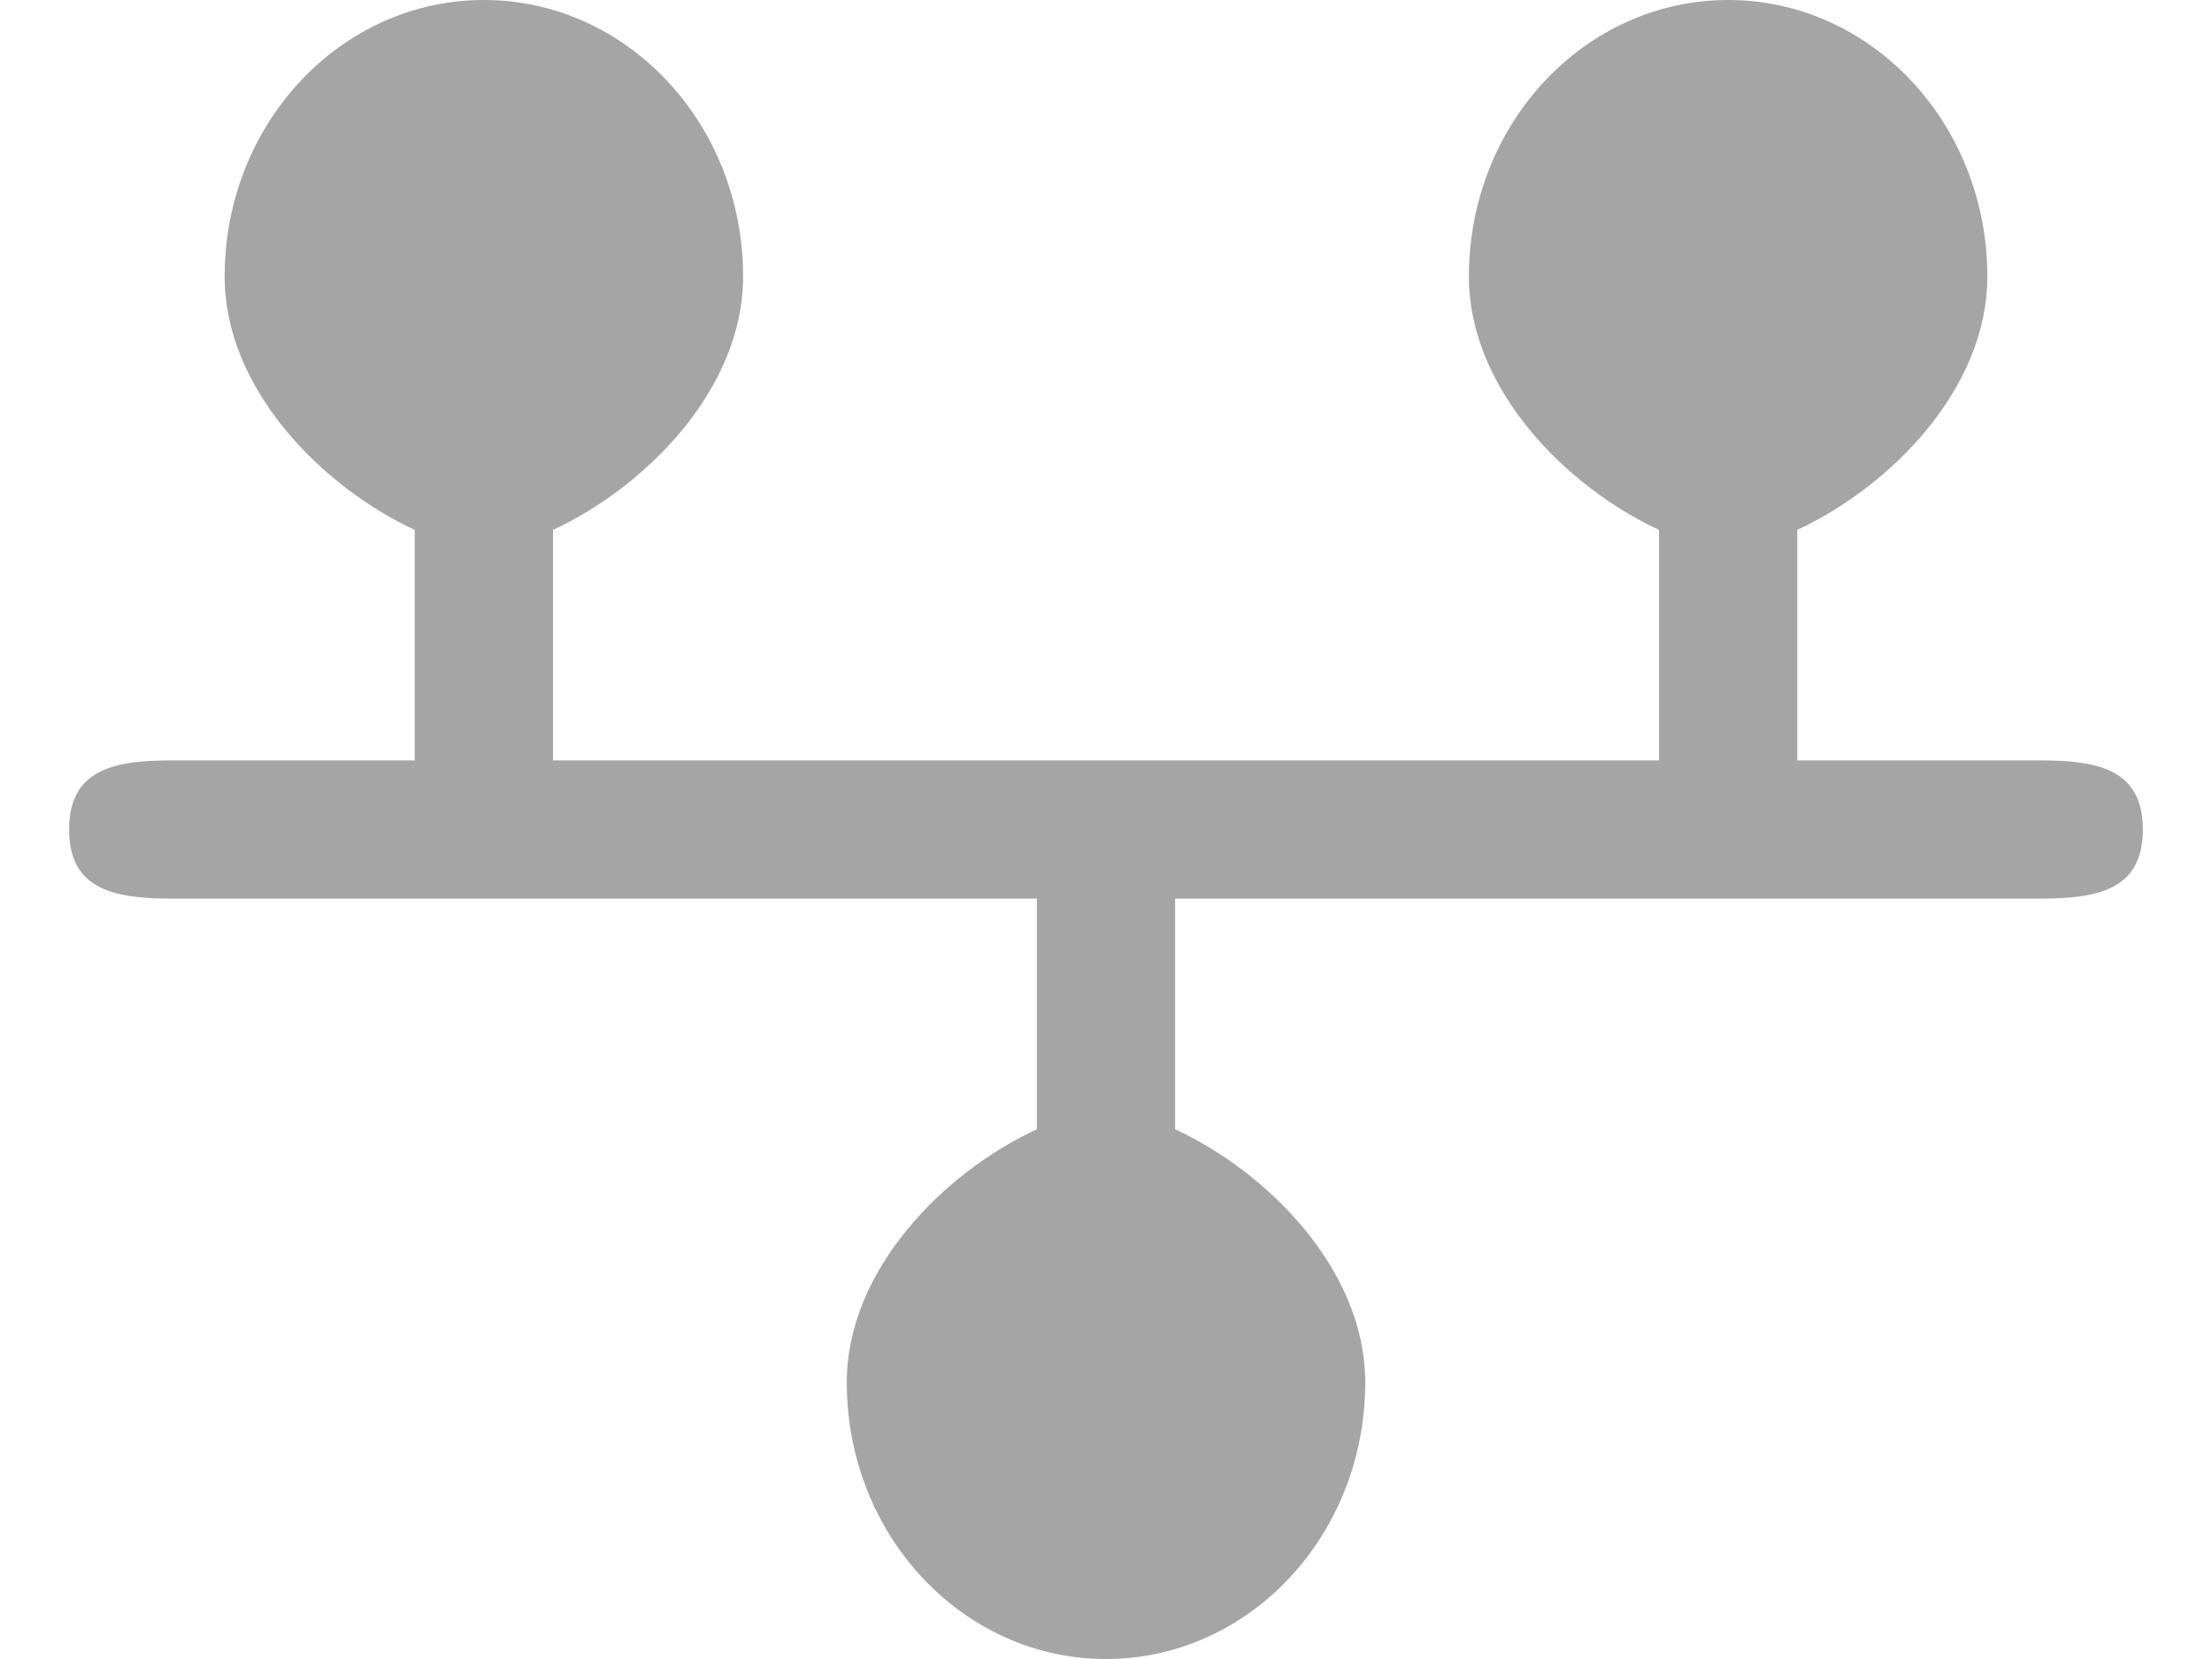 <svg width="16" height="12" viewBox="0 0 16 12" fill="none" xmlns="http://www.w3.org/2000/svg">
<path d="M4 3.833C4.663 3.525 5.375 2.82 5.375 2C5.375 0.895 4.536 0 3.5 0C2.464 0 1.625 0.895 1.625 2C1.625 2.82 2.337 3.525 3 3.833V5.5H1.25C0.835 5.5 0.5 5.558 0.5 6C0.5 6.442 0.835 6.5 1.25 6.5H7.5V8.168C6.837 8.475 6.125 9.18 6.125 10C6.125 11.105 6.964 12 8 12C9.036 12 9.875 11.105 9.875 10C9.875 9.18 9.163 8.475 8.5 8.168V6.5H14.75C15.165 6.5 15.5 6.442 15.5 6C15.5 5.558 15.165 5.5 14.75 5.5H13V3.833C13.663 3.525 14.375 2.82 14.375 2C14.375 0.895 13.536 0 12.5 0C11.464 0 10.625 0.895 10.625 2C10.625 2.82 11.337 3.525 12 3.833V5.5H4V3.833Z" fill="#A5A5A5"/>
</svg>

